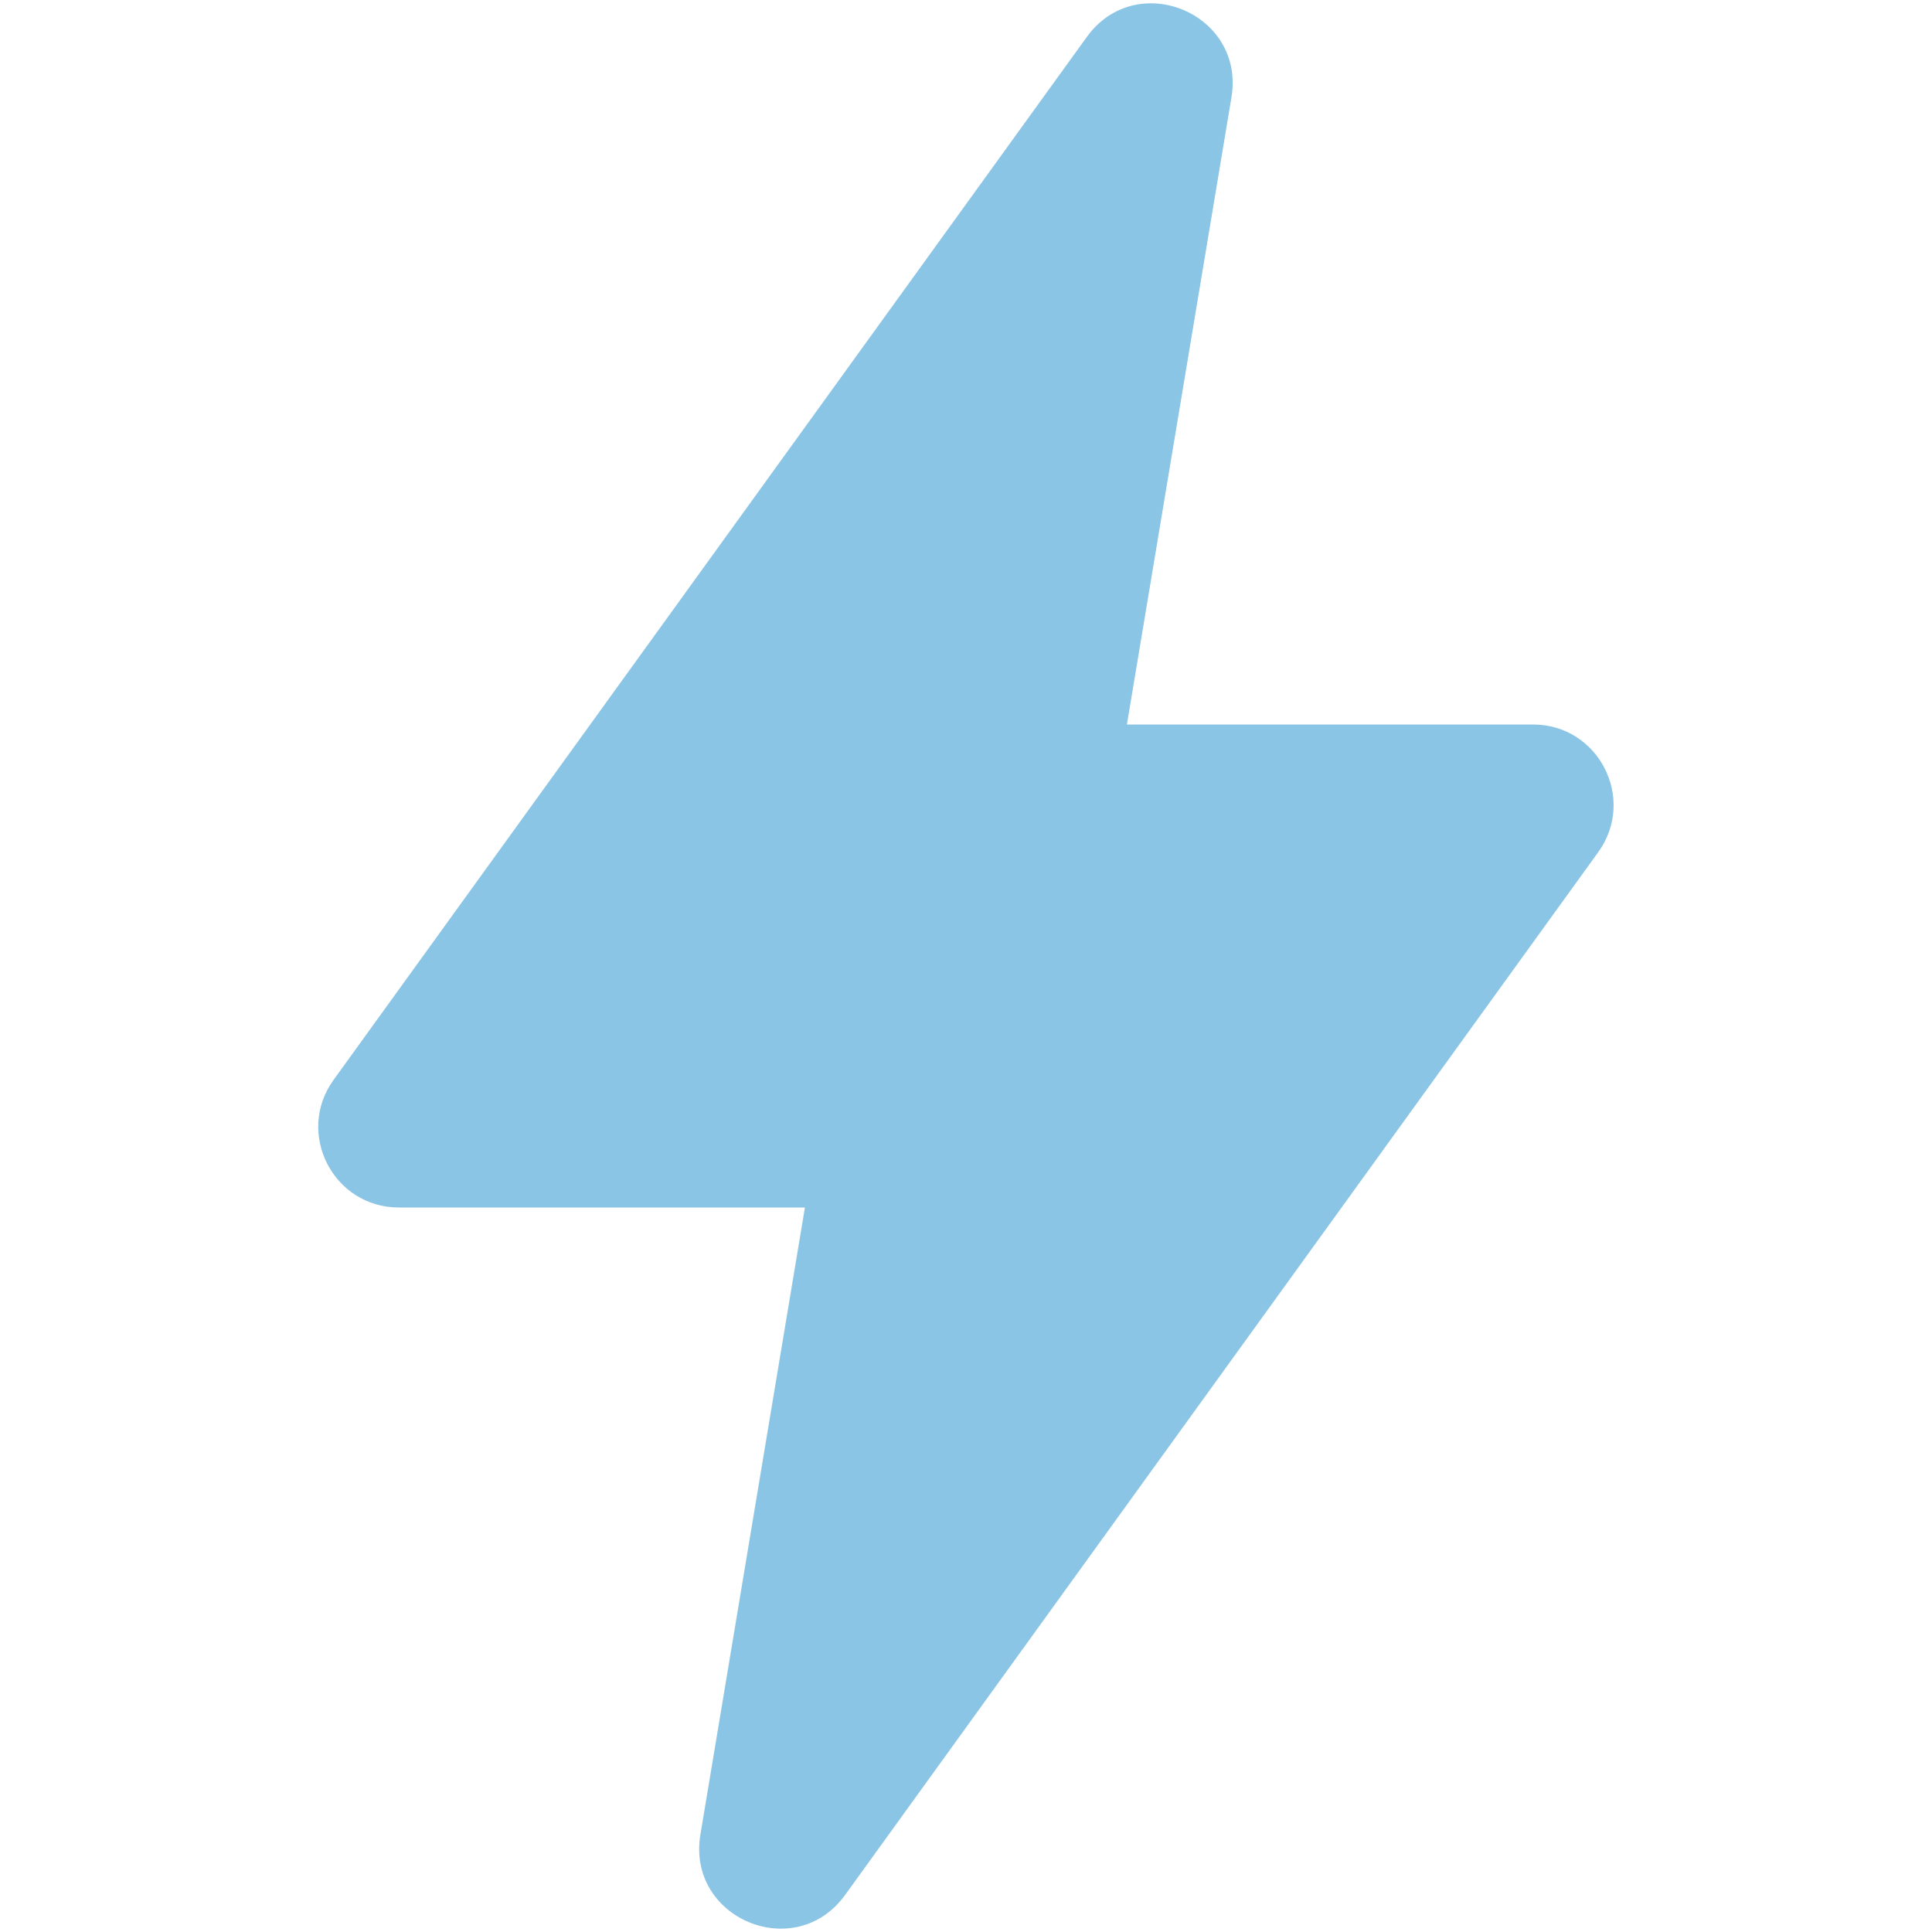 <svg width="48" height="48" viewBox="0 0 48 48" fill="none" xmlns="http://www.w3.org/2000/svg">
<g id="icons/Lightning/Filled">
<path id="Shape" d="M8.288 26.829L27.001 0.919C28.239 -0.795 30.943 0.334 30.595 2.419L27.998 18H38.087C39.718 18 40.663 19.848 39.708 21.171L20.996 47.08C19.758 48.794 17.054 47.666 17.401 45.581L19.998 30H9.91C8.278 30 7.333 28.151 8.288 26.829Z" fill="#8BC5E5"/>
</g>
</svg>
